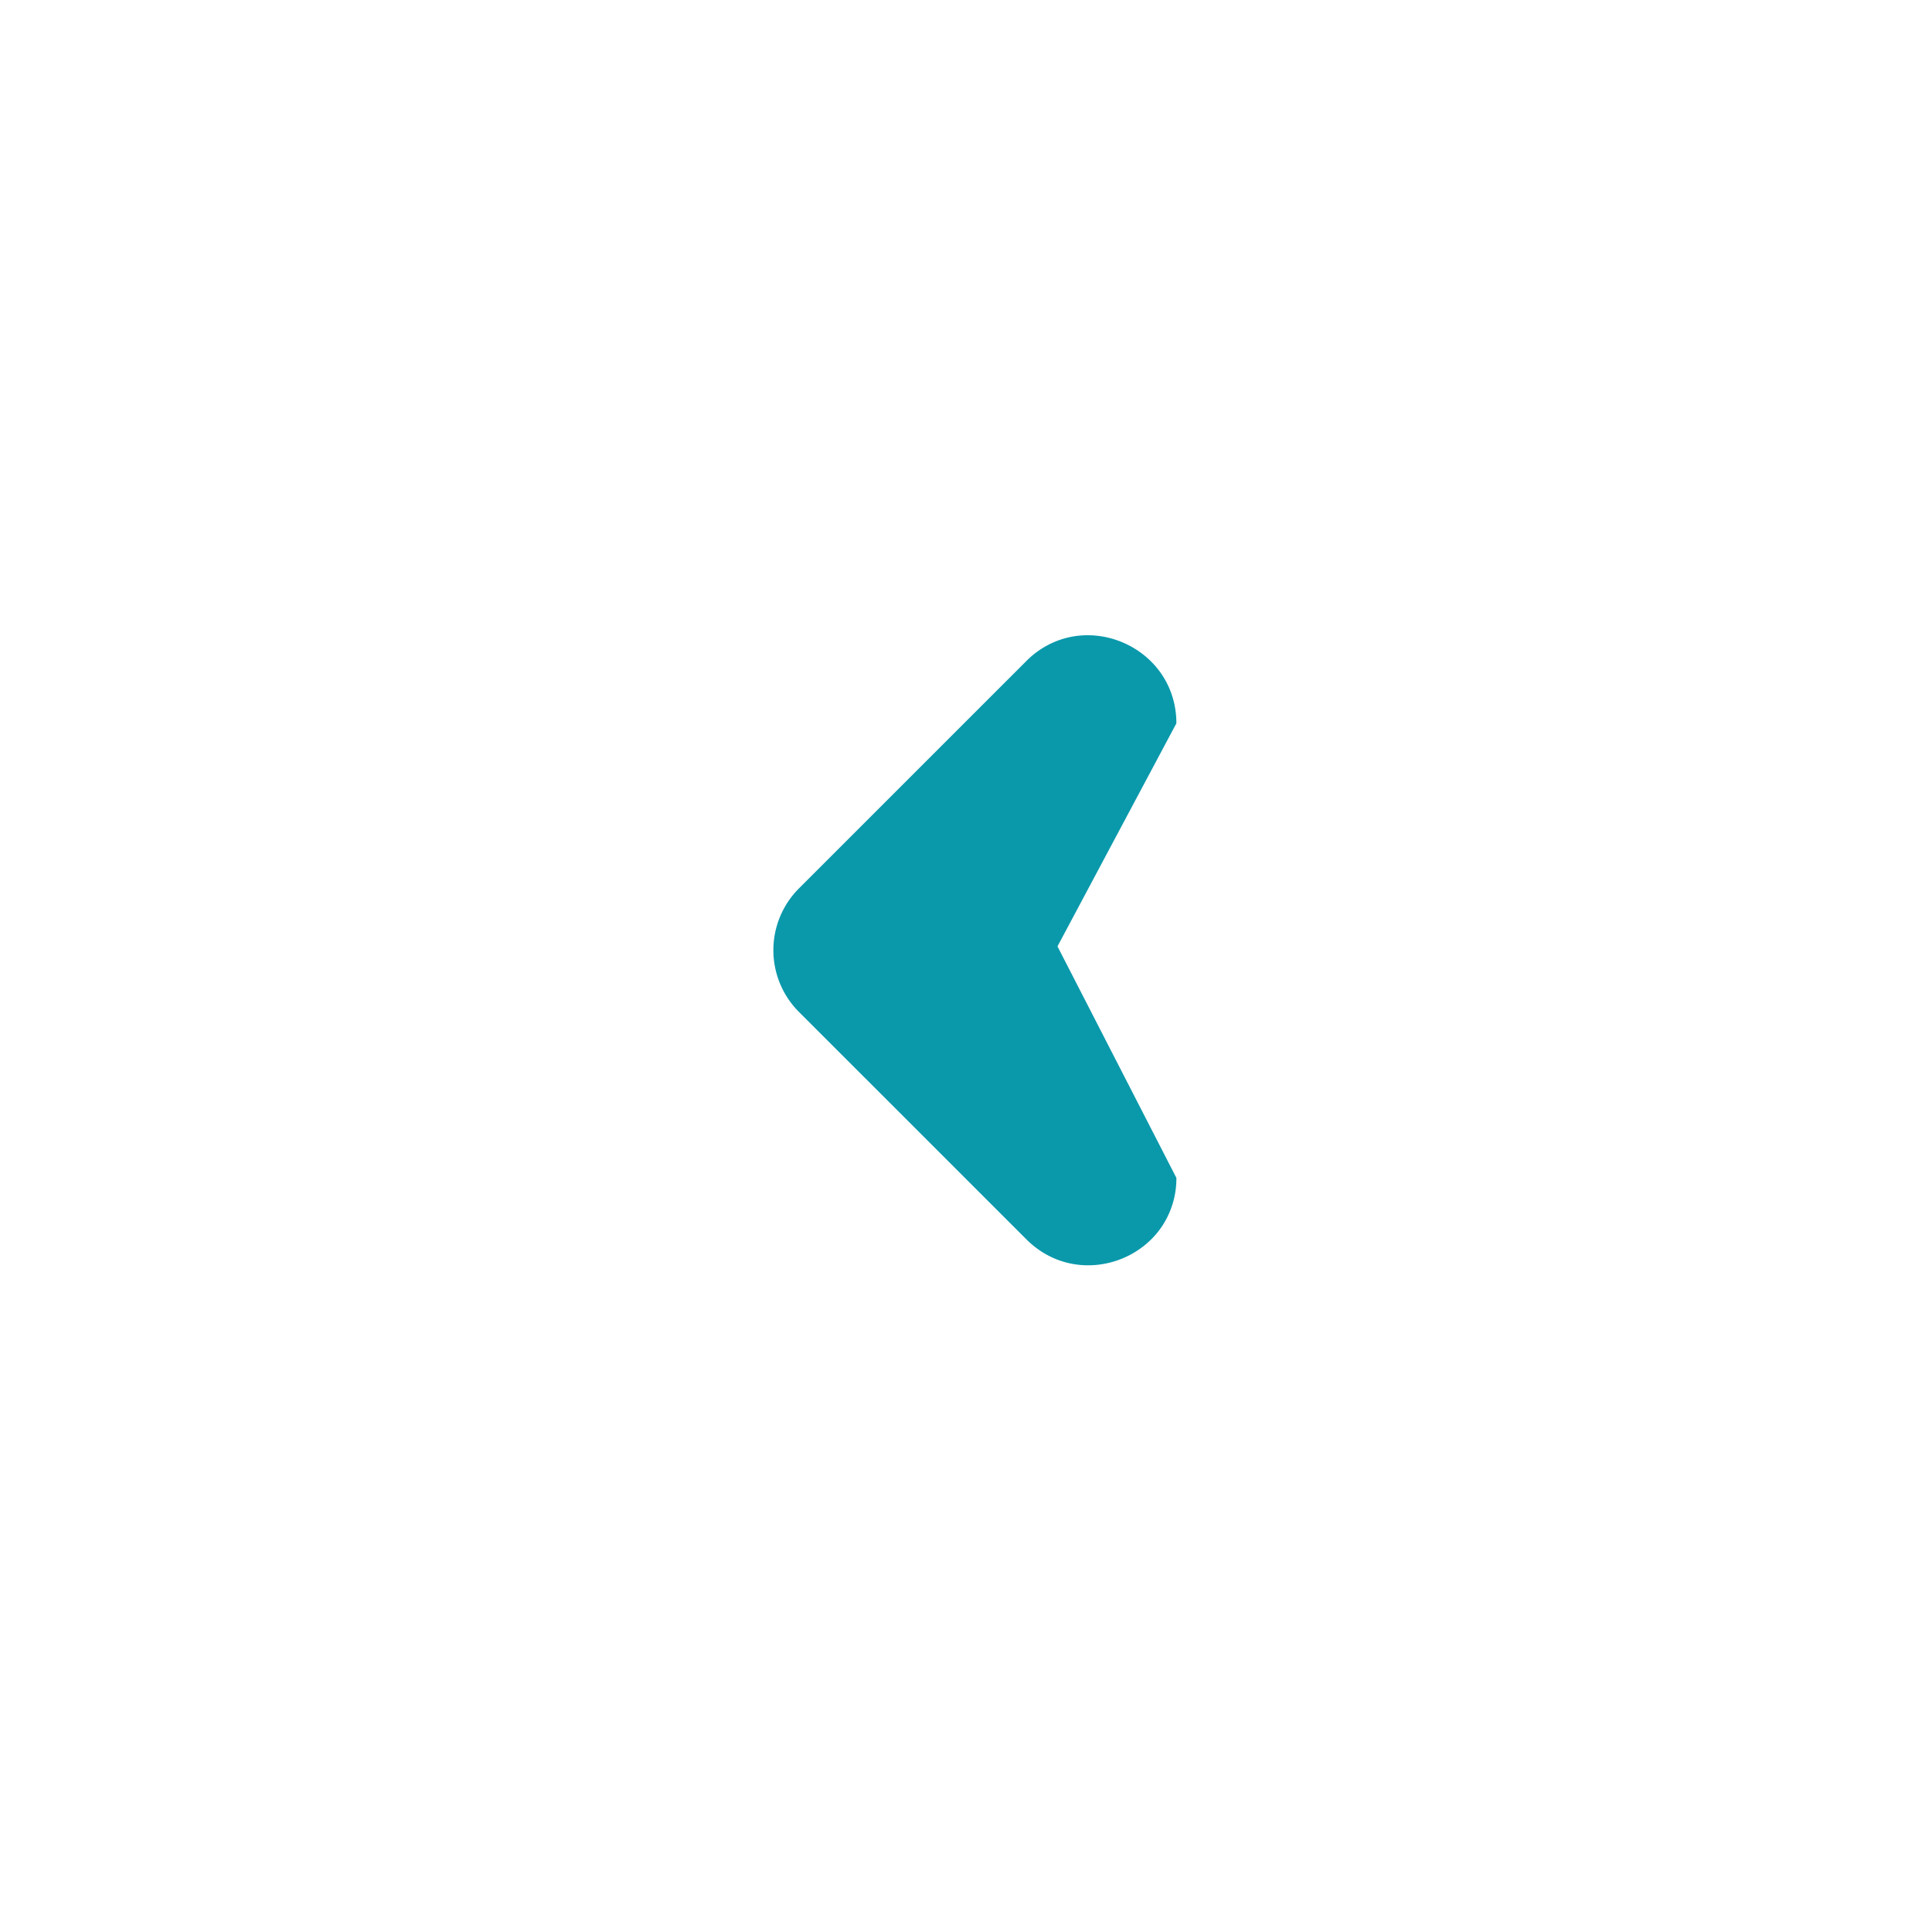 <svg width="65" height="65" xmlns="http://www.w3.org/2000/svg"><g><g transform="translate(32.5 32.5)"><filter id="a" y="-51%" height="202%" x="-35%" width="170%"><feGaussianBlur in="SourceAlpha" stdDeviation="5"/><feOffset dy="10" result="oBlur"/><feFlood flood-color="#000" flood-opacity=".102"/><feComposite in2="oBlur" operator="in"/><feMerge><feMergeNode/><feMergeNode in="SourceGraphic"/></feMerge></filter><path transform="translate(-32.5 -32.5)" d="M0 32.5C0 50.45 14.55 65 32.5 65S65 50.45 65 32.5 50.45 0 32.5 0 0 14.55 0 32.5z" fill="#fff" fill-rule="evenodd" filter="url(#a)"/></g><path d="M34.53 41.695l-7.647-7.646a2.94 2.94 0 0 1 0-4.163l7.647-7.646c.241-.244.523-.444.833-.592 1.647-.783 3.712.169 4.136 1.993.053.228.08.461.079.695l-4 7.504 4 7.788a2.897 2.897 0 0 1-.479 1.622c-.844 1.27-2.64 1.747-4.026.879a3.084 3.084 0 0 1-.543-.434z" fill="#0a99ab" fill-rule="evenodd"/></g></svg>